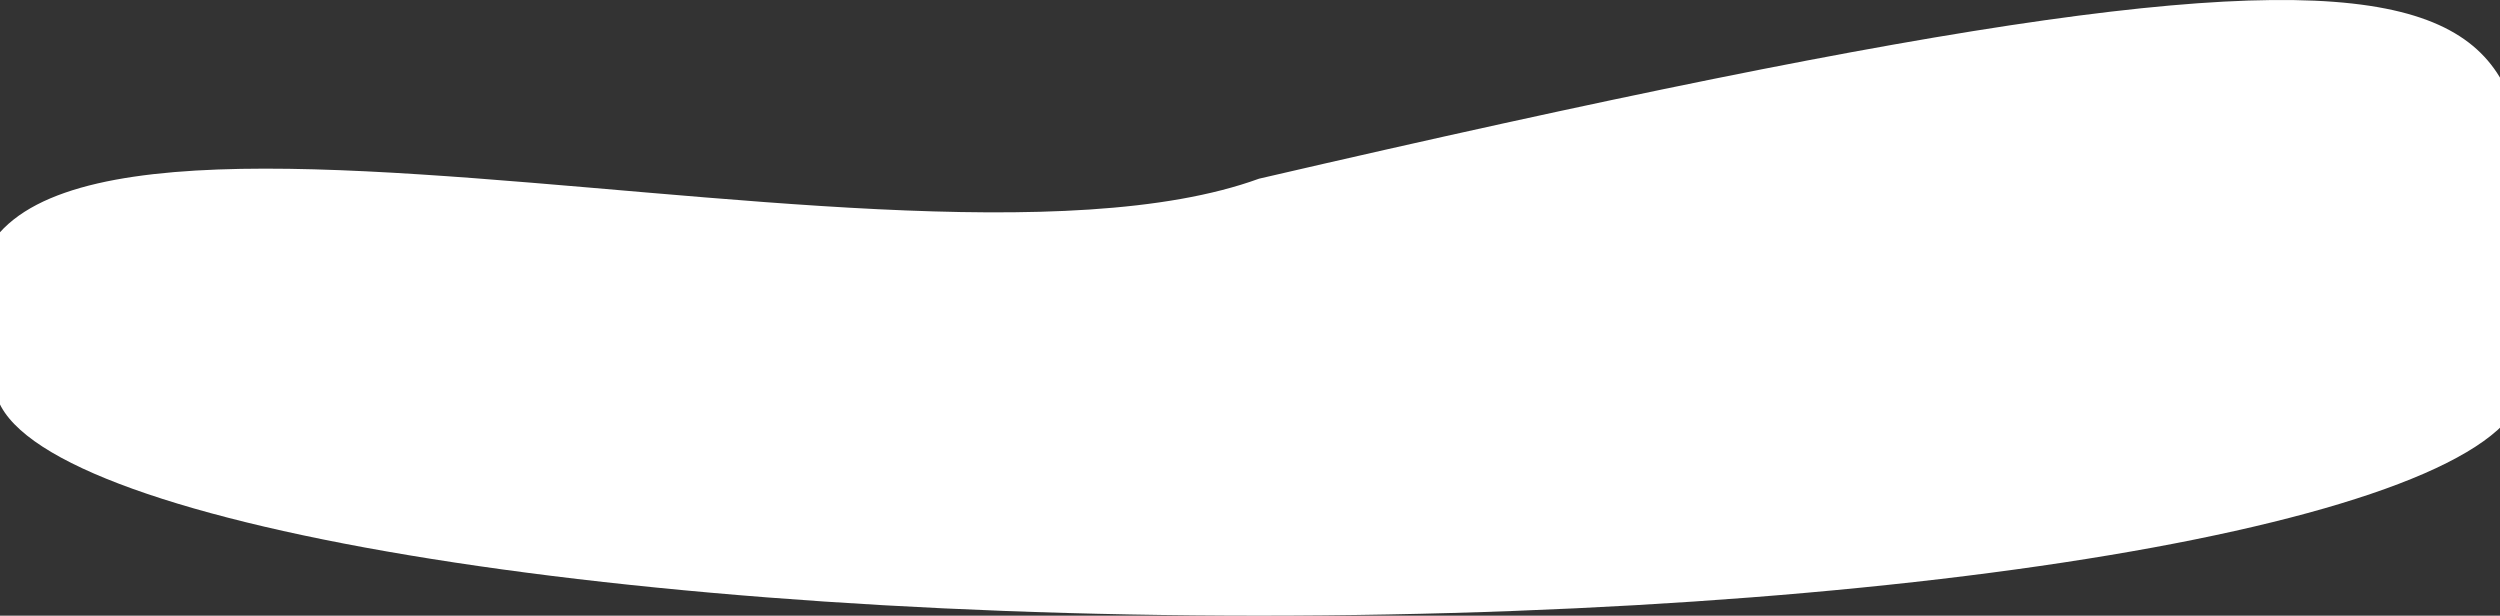 <svg width="3013" height="742" viewBox="0 0 3013 742" fill="none" xmlns="http://www.w3.org/2000/svg">
<rect x="0" y="0" width="3013" height="742" fill="#333333" stroke="none"/>
<path d="M3041.13 461.659C3041.13 616.487 2358.92 742 1517.37 742C675.826 742 -6.382 616.487 -6.382 461.659C-219.179 -45.788 1063.95 380.5 1517.37 215.361C3197.82 -174.285 3041.13 -1.046 3041.13 461.659Z" fill="white"/>
</svg>
